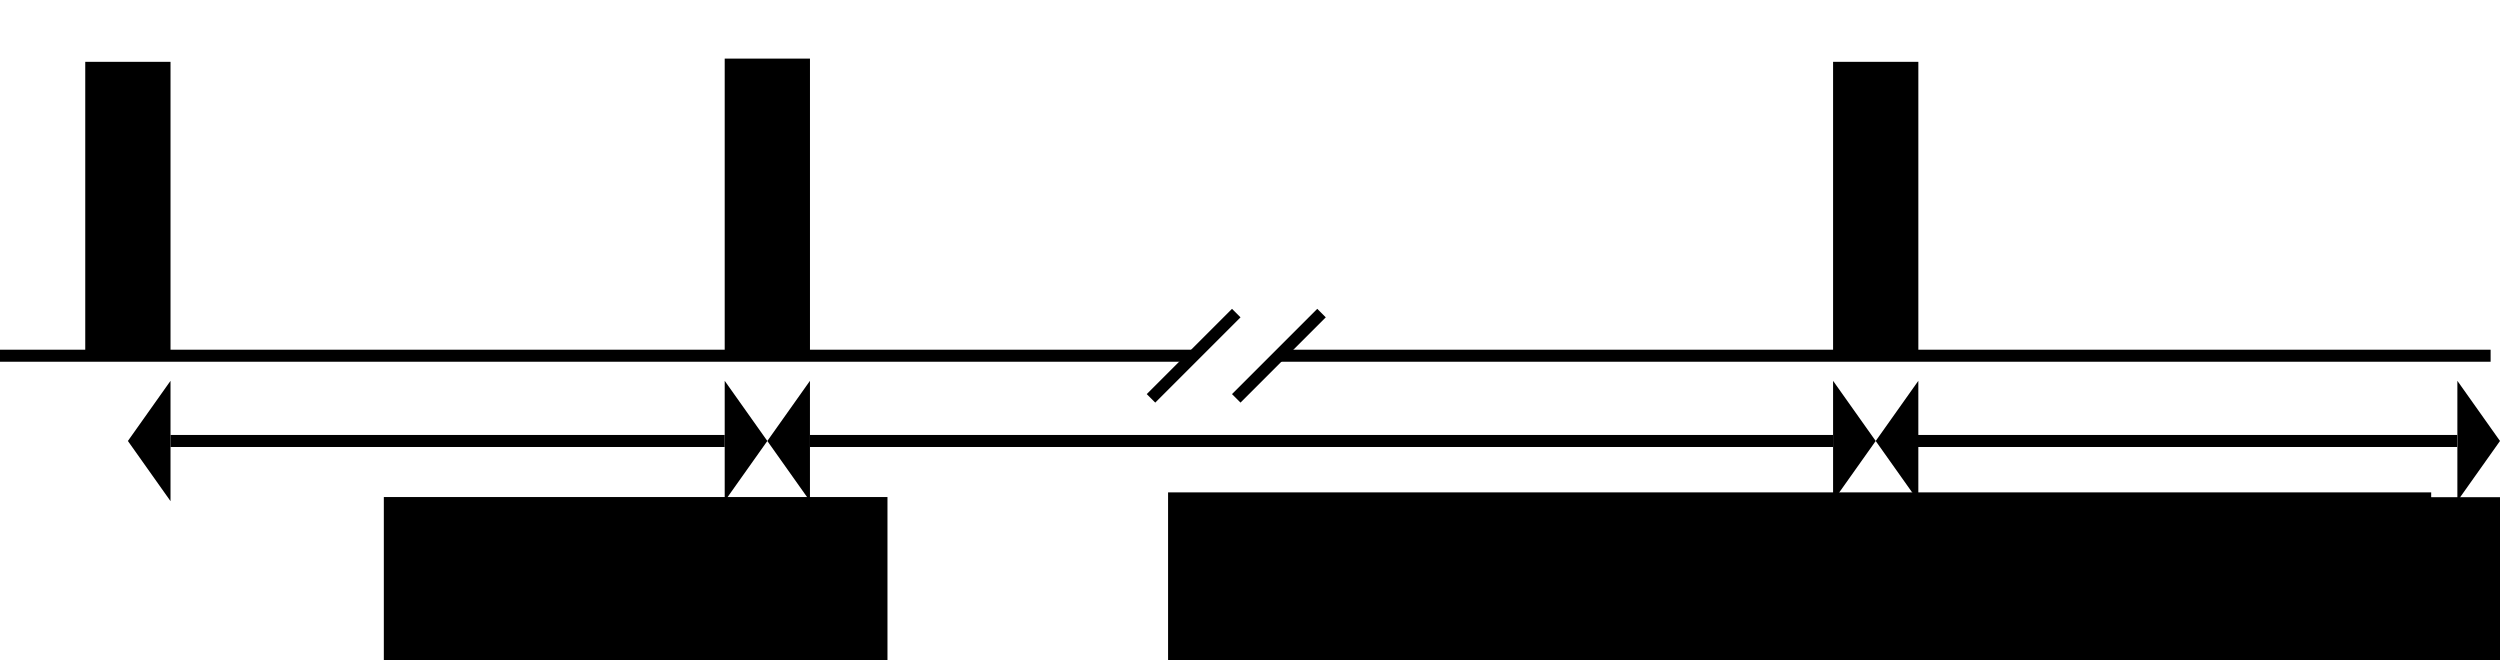<?xml version="1.0" encoding="UTF-8" standalone="no"?>
<!-- Created with Inkscape (http://www.inkscape.org/) -->

<svg
   xmlns:dc="http://purl.org/dc/elements/1.1/"
   xmlns:cc="http://creativecommons.org/ns#"
   xmlns:rdf="http://www.w3.org/1999/02/22-rdf-syntax-ns#"
   xmlns:svg="http://www.w3.org/2000/svg"
   xmlns="http://www.w3.org/2000/svg"
   xmlns:sodipodi="http://sodipodi.sourceforge.net/DTD/sodipodi-0.dtd"
   xmlns:inkscape="http://www.inkscape.org/namespaces/inkscape"
   version="1.2"
   width="207.795"
   height="54.884"
   id="svg2"
   inkscape:version="0.91 r13725"
   sodipodi:docname="pulsfolge2d.svg">
  <sodipodi:namedview
     pagecolor="#ffffff"
     bordercolor="#666666"
     borderopacity="1"
     objecttolerance="10"
     gridtolerance="10"
     guidetolerance="10"
     inkscape:pageopacity="0"
     inkscape:pageshadow="2"
     inkscape:window-width="1920"
     inkscape:window-height="1026"
     id="namedview62"
     showgrid="true"
     fit-margin-top="0"
     fit-margin-left="0"
     fit-margin-right="0"
     fit-margin-bottom="0"
     inkscape:zoom="14.901334"
     inkscape:cx="168.98416"
     inkscape:cy="25.471745"
     inkscape:window-x="0"
     inkscape:window-y="25"
     inkscape:window-maximized="1"
     inkscape:current-layer="layer1">
    <inkscape:grid
       type="xygrid"
       id="grid3039"
       empspacing="5"
       visible="true"
       enabled="true"
       snapvisiblegridlinesonly="true"
       originx="-117.925"
       originy="-27.009" />
  </sodipodi:namedview>
  <defs
     id="defs4">
    <inkscape:path-effect
       effect="skeletal"
       id="path-effect3187"
       is_visible="true"
       pattern="M 0,0 1,0"
       copytype="single_stretched"
       prop_scale="1"
       scale_y_rel="false"
       spacing="0"
       normal_offset="0"
       tang_offset="0"
       prop_units="false"
       vertical_pattern="false"
       fuse_tolerance="0" />
    <inkscape:path-effect
       effect="skeletal"
       id="path-effect3049"
       is_visible="true"
       pattern="M 0,0 1,0"
       copytype="single_stretched"
       prop_scale="1"
       scale_y_rel="false"
       spacing="0"
       normal_offset="0"
       tang_offset="0"
       prop_units="false"
       vertical_pattern="false"
       fuse_tolerance="0" />
    <inkscape:path-effect
       effect="skeletal"
       id="path-effect3045"
       is_visible="true"
       pattern="M 0,0 1,0"
       copytype="single_stretched"
       prop_scale="1"
       scale_y_rel="false"
       spacing="0"
       normal_offset="0"
       tang_offset="0"
       prop_units="false"
       vertical_pattern="false"
       fuse_tolerance="0" />
    <inkscape:path-effect
       effect="skeletal"
       id="path-effect3041"
       is_visible="true"
       pattern="M 0,0 1,0"
       copytype="single_stretched"
       prop_scale="1"
       scale_y_rel="false"
       spacing="0"
       normal_offset="0"
       tang_offset="0"
       prop_units="false"
       vertical_pattern="false"
       fuse_tolerance="0" />
    <inkscape:path-effect
       effect="skeletal"
       id="path-effect3037"
       is_visible="true"
       pattern="M 0,0 1,0"
       copytype="single_stretched"
       prop_scale="1"
       scale_y_rel="false"
       spacing="0"
       normal_offset="0"
       tang_offset="0"
       prop_units="false"
       vertical_pattern="false"
       fuse_tolerance="0" />
    <inkscape:path-effect
       effect="skeletal"
       id="path-effect3031"
       is_visible="true"
       pattern="M 0,0 1,0"
       copytype="single_stretched"
       prop_scale="1"
       scale_y_rel="false"
       spacing="0"
       normal_offset="0"
       tang_offset="0"
       prop_units="false"
       vertical_pattern="false"
       fuse_tolerance="0" />
    <inkscape:path-effect
       effect="skeletal"
       id="path-effect3027"
       is_visible="true"
       pattern="M 0,0 1,0"
       copytype="single_stretched"
       prop_scale="1"
       scale_y_rel="false"
       spacing="0"
       normal_offset="0"
       tang_offset="0"
       prop_units="false"
       vertical_pattern="false"
       fuse_tolerance="0" />
    <inkscape:path-effect
       effect="skeletal"
       id="path-effect3023"
       is_visible="true"
       pattern="M 0,0 1,0"
       copytype="single_stretched"
       prop_scale="1"
       scale_y_rel="false"
       spacing="0"
       normal_offset="0"
       tang_offset="0"
       prop_units="false"
       vertical_pattern="false"
       fuse_tolerance="0" />
    <inkscape:path-effect
       effect="skeletal"
       id="path-effect3019"
       is_visible="true"
       pattern="M 0,0 1,0"
       copytype="single_stretched"
       prop_scale="1"
       scale_y_rel="false"
       spacing="0"
       normal_offset="0"
       tang_offset="0"
       prop_units="false"
       vertical_pattern="false"
       fuse_tolerance="0" />
    <inkscape:path-effect
       effect="skeletal"
       id="path-effect3015"
       is_visible="true"
       pattern="M 0,0 1,0"
       copytype="single_stretched"
       prop_scale="1"
       scale_y_rel="false"
       spacing="0"
       normal_offset="0"
       tang_offset="0"
       prop_units="false"
       vertical_pattern="false"
       fuse_tolerance="0" />
    <inkscape:path-effect
       effect="skeletal"
       id="path-effect3009"
       is_visible="true"
       pattern="M 0,0 1,0"
       copytype="single_stretched"
       prop_scale="1"
       scale_y_rel="false"
       spacing="0"
       normal_offset="0"
       tang_offset="0"
       prop_units="false"
       vertical_pattern="false"
       fuse_tolerance="0" />
    <inkscape:path-effect
       effect="skeletal"
       id="path-effect3005"
       is_visible="true"
       pattern="M 0,0 1,0"
       copytype="single_stretched"
       prop_scale="1"
       scale_y_rel="false"
       spacing="0"
       normal_offset="0"
       tang_offset="0"
       prop_units="false"
       vertical_pattern="false"
       fuse_tolerance="0" />
    <inkscape:path-effect
       effect="skeletal"
       id="path-effect3801"
       is_visible="true"
       pattern="M 0,0 1,0"
       copytype="single_stretched"
       prop_scale="1"
       scale_y_rel="false"
       spacing="0"
       normal_offset="0"
       tang_offset="0"
       prop_units="false"
       vertical_pattern="false"
       fuse_tolerance="0" />
    <inkscape:path-effect
       effect="skeletal"
       id="path-effect3797"
       is_visible="true"
       pattern="M 0,0 1,0"
       copytype="single_stretched"
       prop_scale="1"
       scale_y_rel="false"
       spacing="0"
       normal_offset="0"
       tang_offset="0"
       prop_units="false"
       vertical_pattern="false"
       fuse_tolerance="0" />
  </defs>
  <g
     transform="translate(-7.087,-983.363)"
     id="layer1">
    <rect
       width="10"
       height="30"
       x="20"
       y="983.363"
       id="rect3759"
       style="opacity:0;fill:#000000;fill-opacity:1" />
    <rect
       width="10"
       height="30"
       ry="0"
       x="35"
       y="983.363"
       id="rect3761"
       style="opacity:0;fill:#000000;fill-opacity:1" />
    <rect
       width="10"
       height="30"
       x="75"
       y="983.363"
       id="rect3763"
       style="opacity:0;fill:#000000;fill-opacity:1" />
    <path
       d="m 7.087,1012.93 99.213,0"
       id="path3771"
       style="fill:none;stroke:#000000;stroke-width:1px;stroke-linecap:butt;stroke-linejoin:miter;stroke-opacity:1"
       inkscape:connector-curvature="0" />
    <path
       d="m 214.102,1012.93 -100.716,0"
       id="path3775"
       style="fill:none;stroke:#000000;stroke-width:1;stroke-linecap:butt;stroke-linejoin:miter;stroke-miterlimit:4;stroke-dasharray:none;stroke-opacity:1"
       inkscape:connector-curvature="0" />
    <rect
       width="7.087"
       height="24.427"
       ry="0"
       x="14.173"
       y="988.502"
       id="rect3781"
       style="fill:#000000;fill-opacity:1" />
    <rect
       width="7.087"
       height="24.696"
       x="67.323"
       y="988.234"
       id="rect3783"
       style="fill:#000000;fill-opacity:1" />
    <rect
       width="7.087"
       height="24.427"
       x="159.449"
       y="988.502"
       id="rect3785"
       style="fill:#000000;fill-opacity:1" />
    <path
       d="m 17.717,1020.016 3.543,5 0,-10 z"
       id="path3007"
       style="fill:#000000;fill-rule:evenodd;stroke:none"
       inkscape:connector-curvature="0" />
    <path
       d="m 21.26,1020.016 46.063,0"
       id="path3011"
       style="fill:none;stroke:#000000;stroke-width:1px;stroke-linecap:butt;stroke-linejoin:miter;stroke-opacity:1"
       inkscape:connector-curvature="0" />
    <path
       d="m 70.866,1020.016 -3.543,-5 0,10 z"
       id="path3013"
       style="fill:#000000;fill-rule:evenodd;stroke:none"
       inkscape:connector-curvature="0" />
    <path
       d="m 70.866,1020.016 3.543,5 0,-10 z"
       id="path3021"
       style="fill:#000000;fill-rule:evenodd;stroke:none"
       inkscape:connector-curvature="0" />
    <path
       d="m 162.992,1020.016 3.543,5 0,-10 z"
       id="path3029"
       style="fill:#000000;fill-rule:evenodd;stroke:none"
       inkscape:connector-curvature="0" />
    <path
       d="m 159.449,1015.016 0,10 3.543,-5 z"
       id="path3039"
       style="fill:#000000;fill-rule:evenodd;stroke:none"
       inkscape:connector-curvature="0" />
    <path
       d="m 211.339,1015.016 0,10 3.543,-5 z"
       id="path3047"
       style="fill:#000000;fill-rule:evenodd;stroke:none"
       inkscape:connector-curvature="0" />
    <path
       d="m 74.409,1020.016 85.039,0"
       id="path3051"
       style="fill:none;stroke:#000000;stroke-width:1px;stroke-linecap:butt;stroke-linejoin:miter;stroke-opacity:1"
       inkscape:connector-curvature="0" />
    <flowRoot
       transform="translate(11.133,958.772)"
       id="flowRoot3057"
       xml:space="preserve"><flowRegion
         id="flowRegion3059"><rect
           width="41.862"
           height="15.983"
           x="27.857"
           y="65.904"
           id="rect3061" /></flowRegion><flowPara
         id="flowPara3063"
         style="font-size:11px">$ t_p $</flowPara></flowRoot>    <flowRoot
       transform="translate(81.999,958.772)"
       id="flowRoot3057-8"
       xml:space="preserve"><flowRegion
         id="flowRegion3059-8"><rect
           width="11.119"
           height="15.592"
           x="27.857"
           y="65.904"
           id="rect3061-9" /></flowRegion><flowPara
         id="flowPara3063-0" /></flowRoot>    <flowRoot
       transform="translate(81.999,958.772)"
       id="flowRoot3057-84"
       xml:space="preserve"
       style="font-size:65.001%;baseline-shift:sub"><flowRegion
         id="flowRegion3059-7"><rect
           width="11.119"
           height="15.592"
           x="27.857"
           y="65.904"
           id="rect3061-0"
           style="font-size:65.001%;baseline-shift:sub" /></flowRegion><flowPara
         id="flowPara3063-07"
         style="font-size:65.001%;baseline-shift:sub" /></flowRoot>    <flowRoot
       transform="translate(76.318,958.385)"
       id="flowRoot3057-3"
       xml:space="preserve"><flowRegion
         id="flowRegion3059-4"><rect
           width="104.987"
           height="15.966"
           x="27.857"
           y="65.904"
           id="rect3061-7" /></flowRegion><flowPara
         id="flowPara3063-6"
         style="font-size:11px">$ t_{\text{m}} $</flowPara></flowRoot>    <flowRoot
       transform="translate(-0.003,957.366)"
       id="flowRoot3173"
       xml:space="preserve"
       style="font-style:normal;font-weight:normal;font-size:10px;line-height:125%;font-family:Sans;letter-spacing:0px;word-spacing:0px;fill:#000000;fill-opacity:1;stroke:none"><flowRegion
         id="flowRegion3175"><rect
           width="75.542"
           height="15.567"
           rx="0"
           ry="0"
           x="173.622"
           y="67.323"
           id="rect3177" /></flowRegion><flowPara
         id="flowPara3179"
         style="font-size:11px">$ t_a $</flowPara></flowRoot>    <path
       d="m 109.843,1009.386 -7.087,7.087"
       id="path3189"
       style="fill:none;stroke:#000000;stroke-width:1px;stroke-linecap:butt;stroke-linejoin:miter;stroke-opacity:1"
       inkscape:connector-curvature="0" />
    <path
       d="m 116.929,1009.386 -7.087,7.087"
       id="path3191"
       style="fill:none;stroke:#000000;stroke-width:1px;stroke-linecap:butt;stroke-linejoin:miter;stroke-opacity:1"
       inkscape:connector-curvature="0" />
    <path
       d="m 165.26,1020.016 46.063,0"
       id="path3011-3"
       style="fill:none;stroke:#000000;stroke-width:1px;stroke-linecap:butt;stroke-linejoin:miter;stroke-opacity:1"
       inkscape:connector-curvature="0" />
  </g>
</svg>
